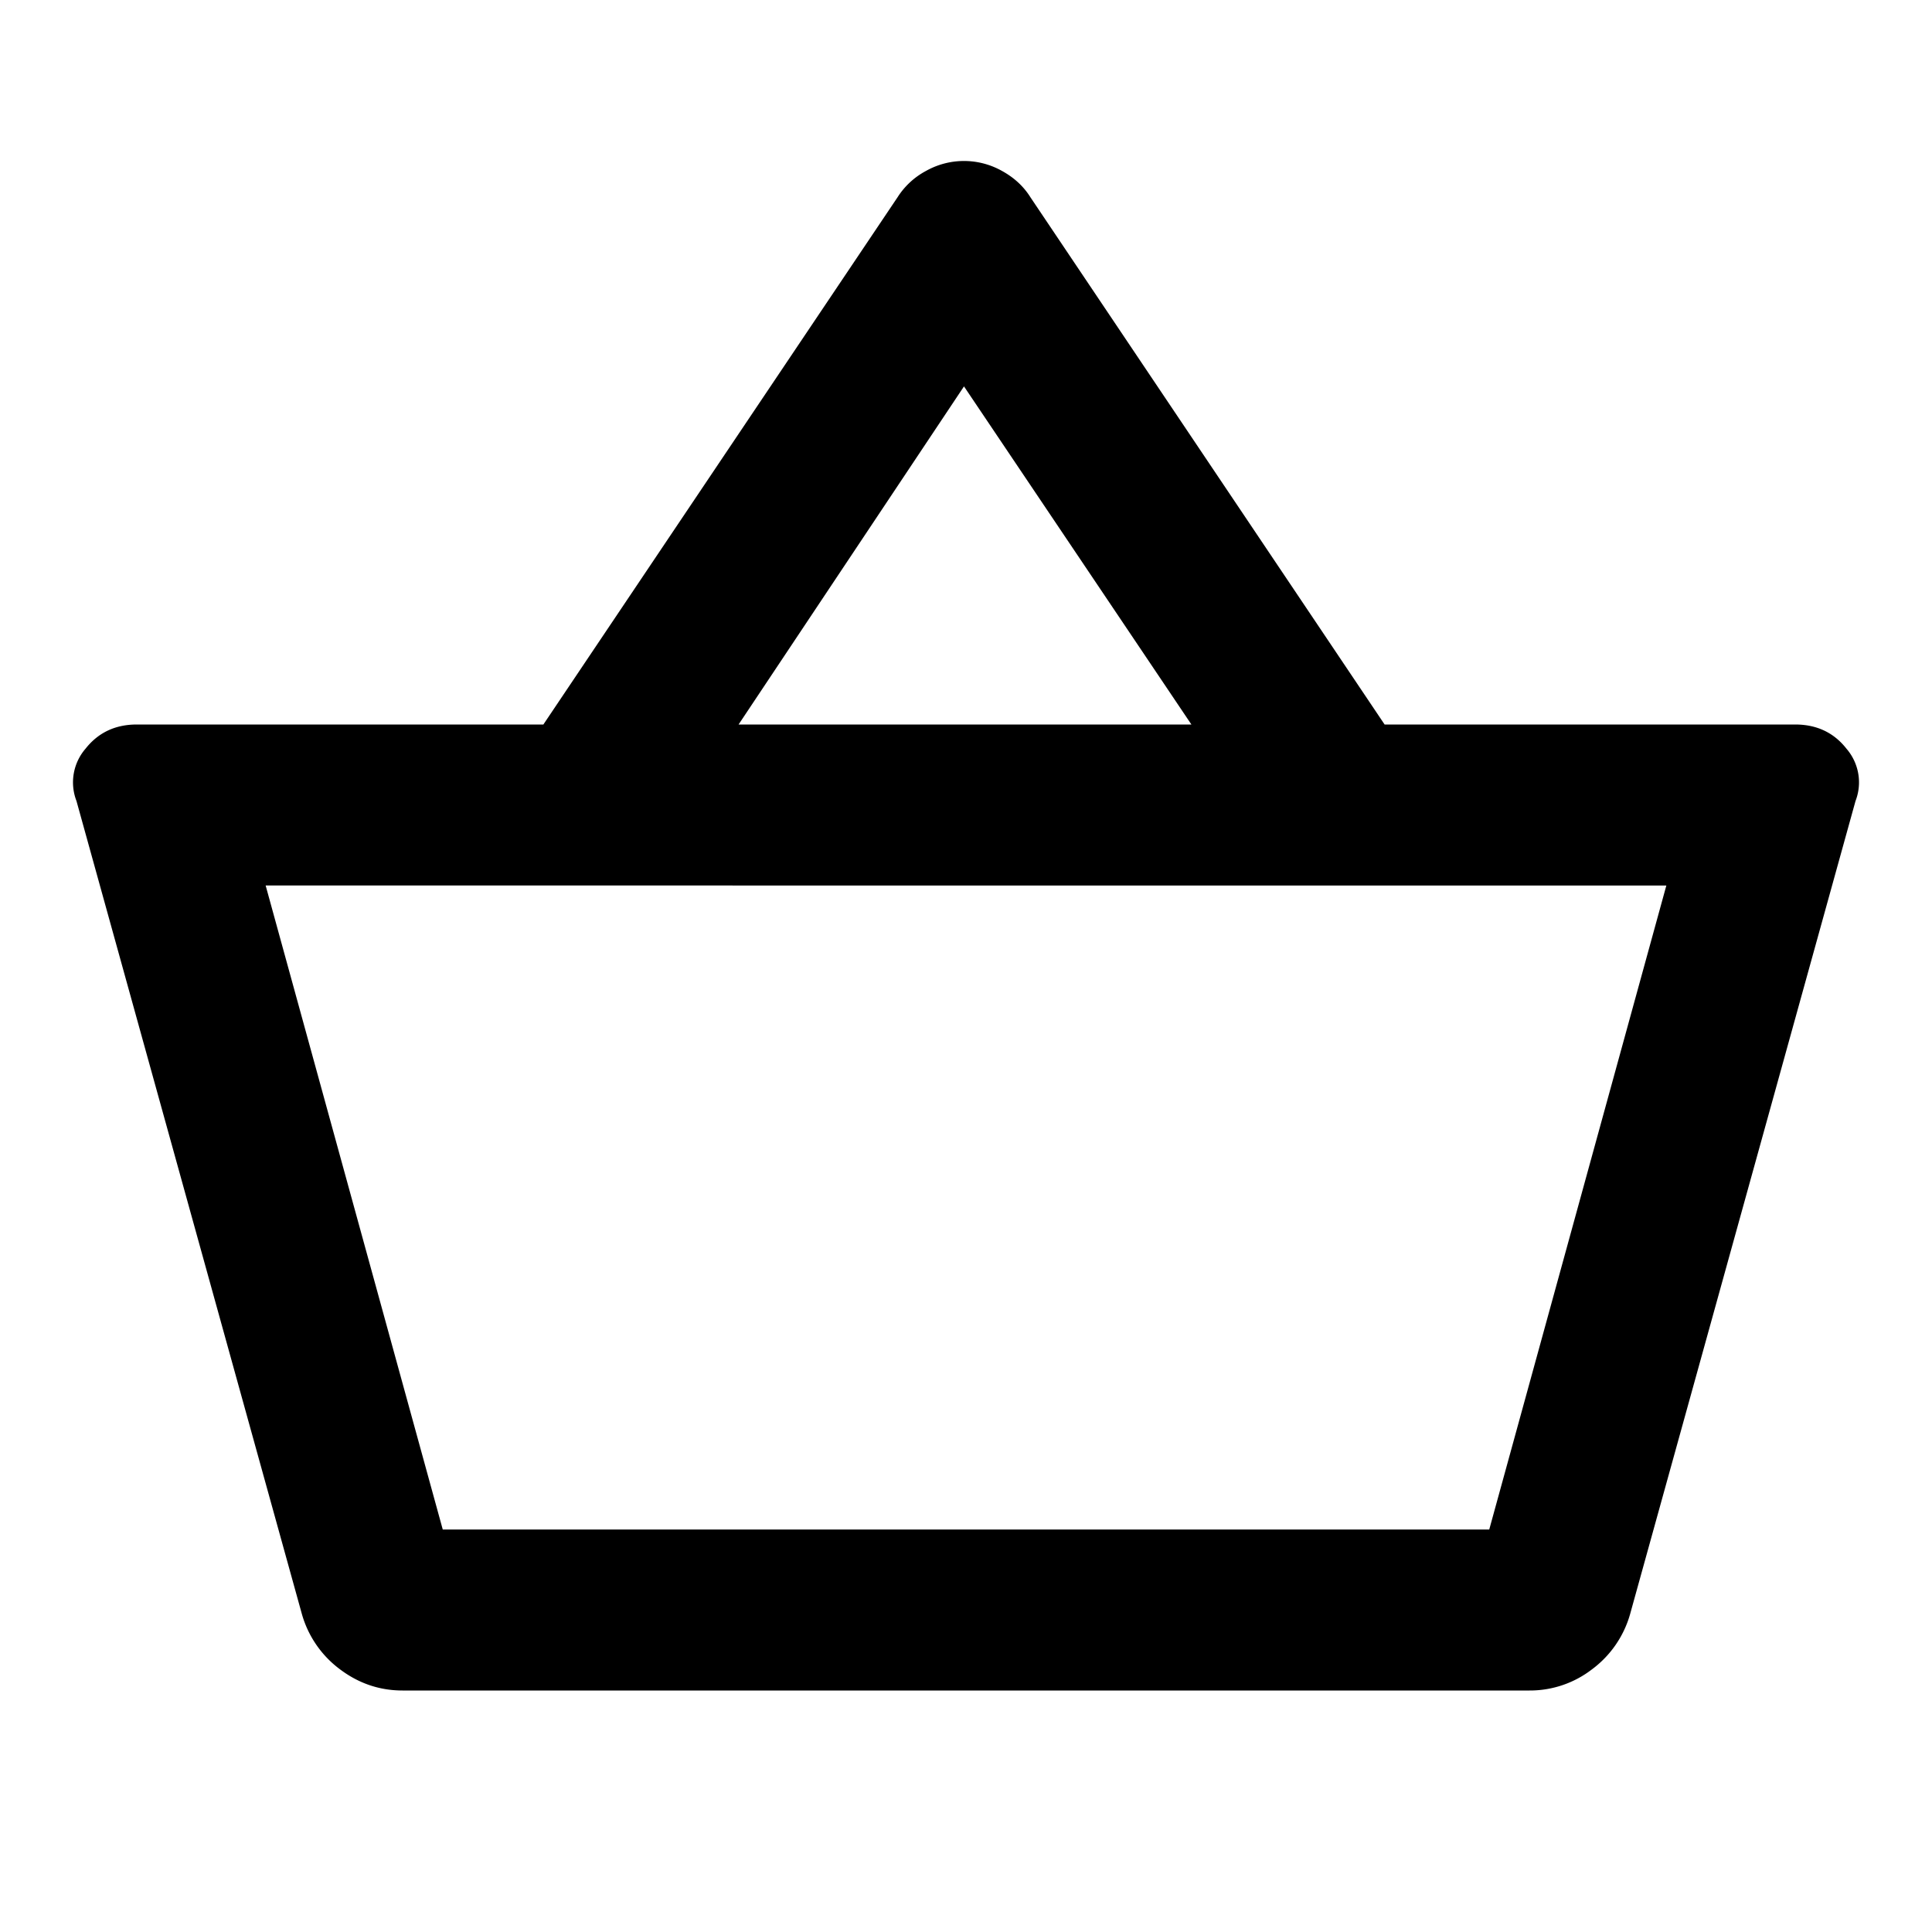 <svg xmlns="http://www.w3.org/2000/svg" width="24" height="24" fill="currentColor"><path d="M5 21c-.283 0-.542-.087-.775-.262a1.293 1.293 0 0 1-.475-.688L.95 9.95a.64.64 0 0 1 .113-.65c.158-.2.37-.3.637-.3h5.05l4.4-6.55a.943.943 0 0 1 .35-.325.964.964 0 0 1 .95 0c.15.083.267.192.35.325L17.2 9h5.1c.267 0 .48.1.637.3a.64.64 0 0 1 .113.65l-2.8 10.1a1.292 1.292 0 0 1-.475.688A1.261 1.261 0 0 1 19 21H5Zm.5-2h13l2.2-8H3.3l2.2 8ZM9.175 9H14.8l-2.825-4.2-2.8 4.2Z"/></svg>

